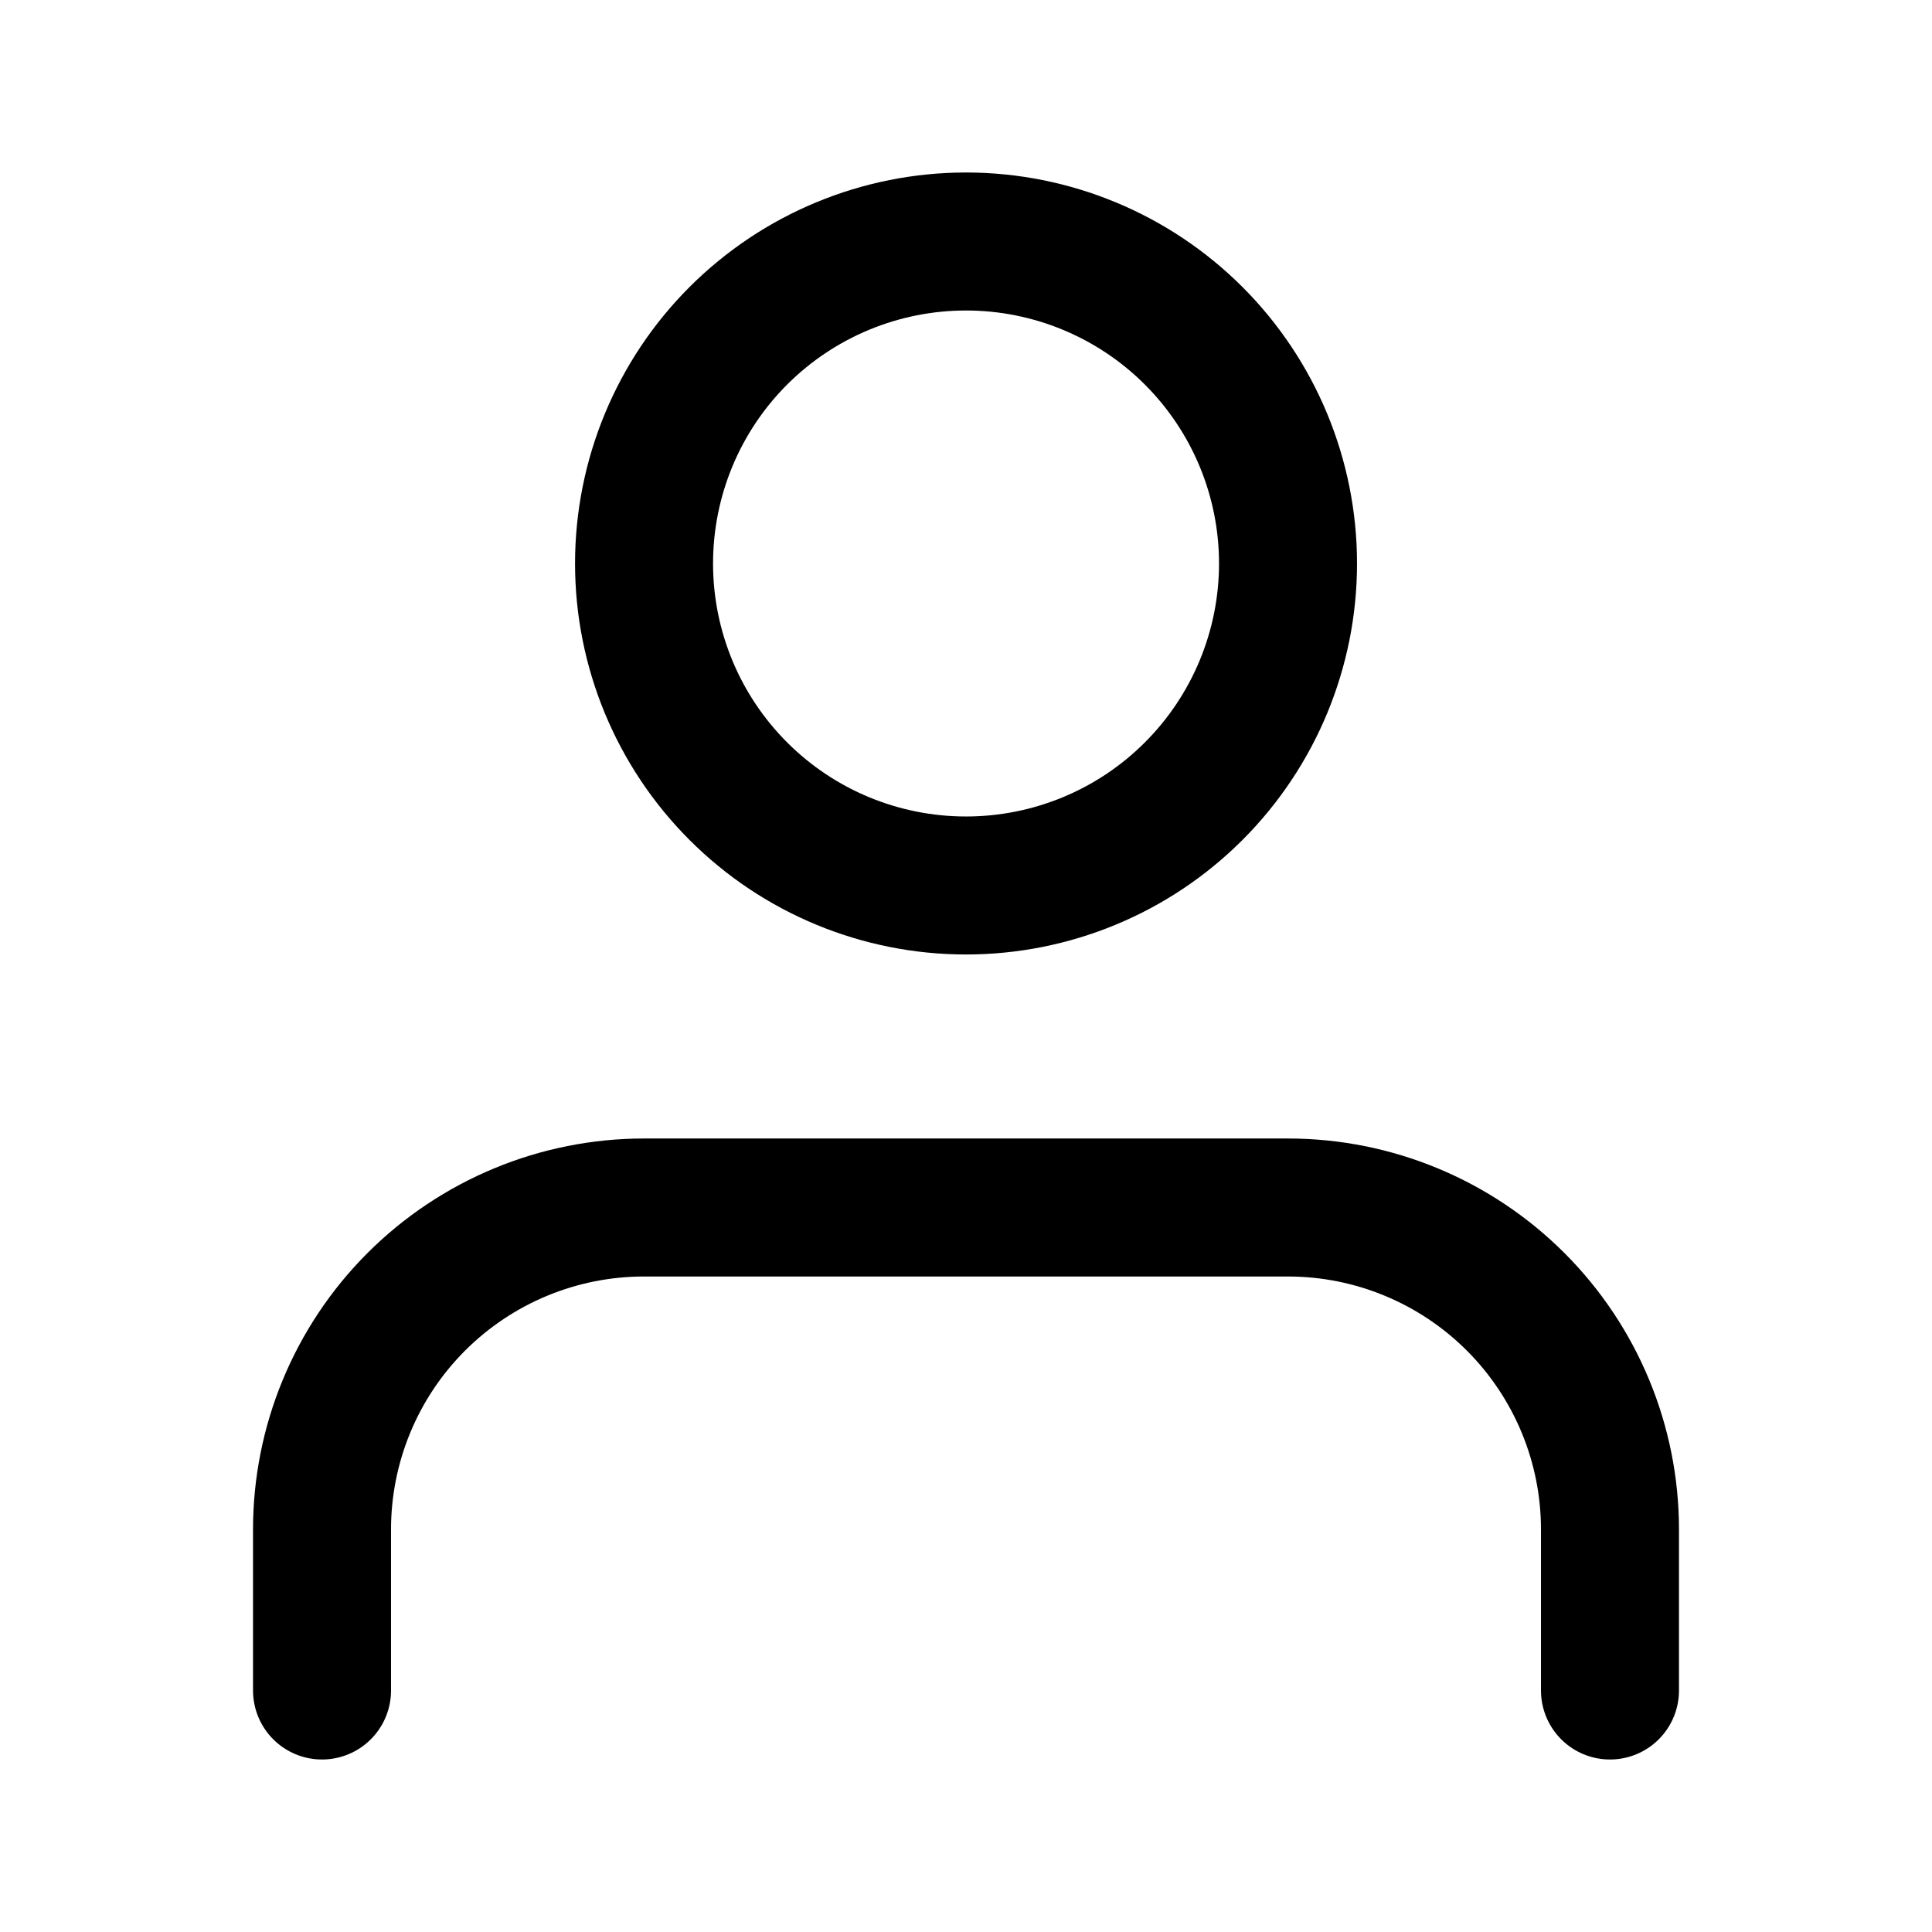 <svg width="28" height="28" viewBox="0 0 28 28" fill="none" xmlns="http://www.w3.org/2000/svg">
<path d="M23.333 24.5V22.167C23.333 20.929 22.841 19.742 21.966 18.867C21.091 17.992 19.904 17.5 18.666 17.5H9.333C8.095 17.5 6.909 17.992 6.033 18.867C5.158 19.742 4.667 20.929 4.667 22.167V24.5" stroke="black" stroke-width="2" stroke-linecap="round" stroke-linejoin="round"/>
<path d="M14 3.5C12.762 3.5 11.575 3.992 10.7 4.867C9.825 5.742 9.334 6.929 9.334 8.167C9.334 9.404 9.825 10.591 10.7 11.466C11.575 12.342 12.762 12.833 14 12.833C15.238 12.833 16.425 12.342 17.3 11.466C18.175 10.591 18.667 9.404 18.667 8.167C18.667 6.929 18.175 5.742 17.3 4.867C16.425 3.992 15.238 3.5 14 3.5Z" stroke="black" stroke-width="2" stroke-linecap="round" stroke-linejoin="round"/>
</svg>

